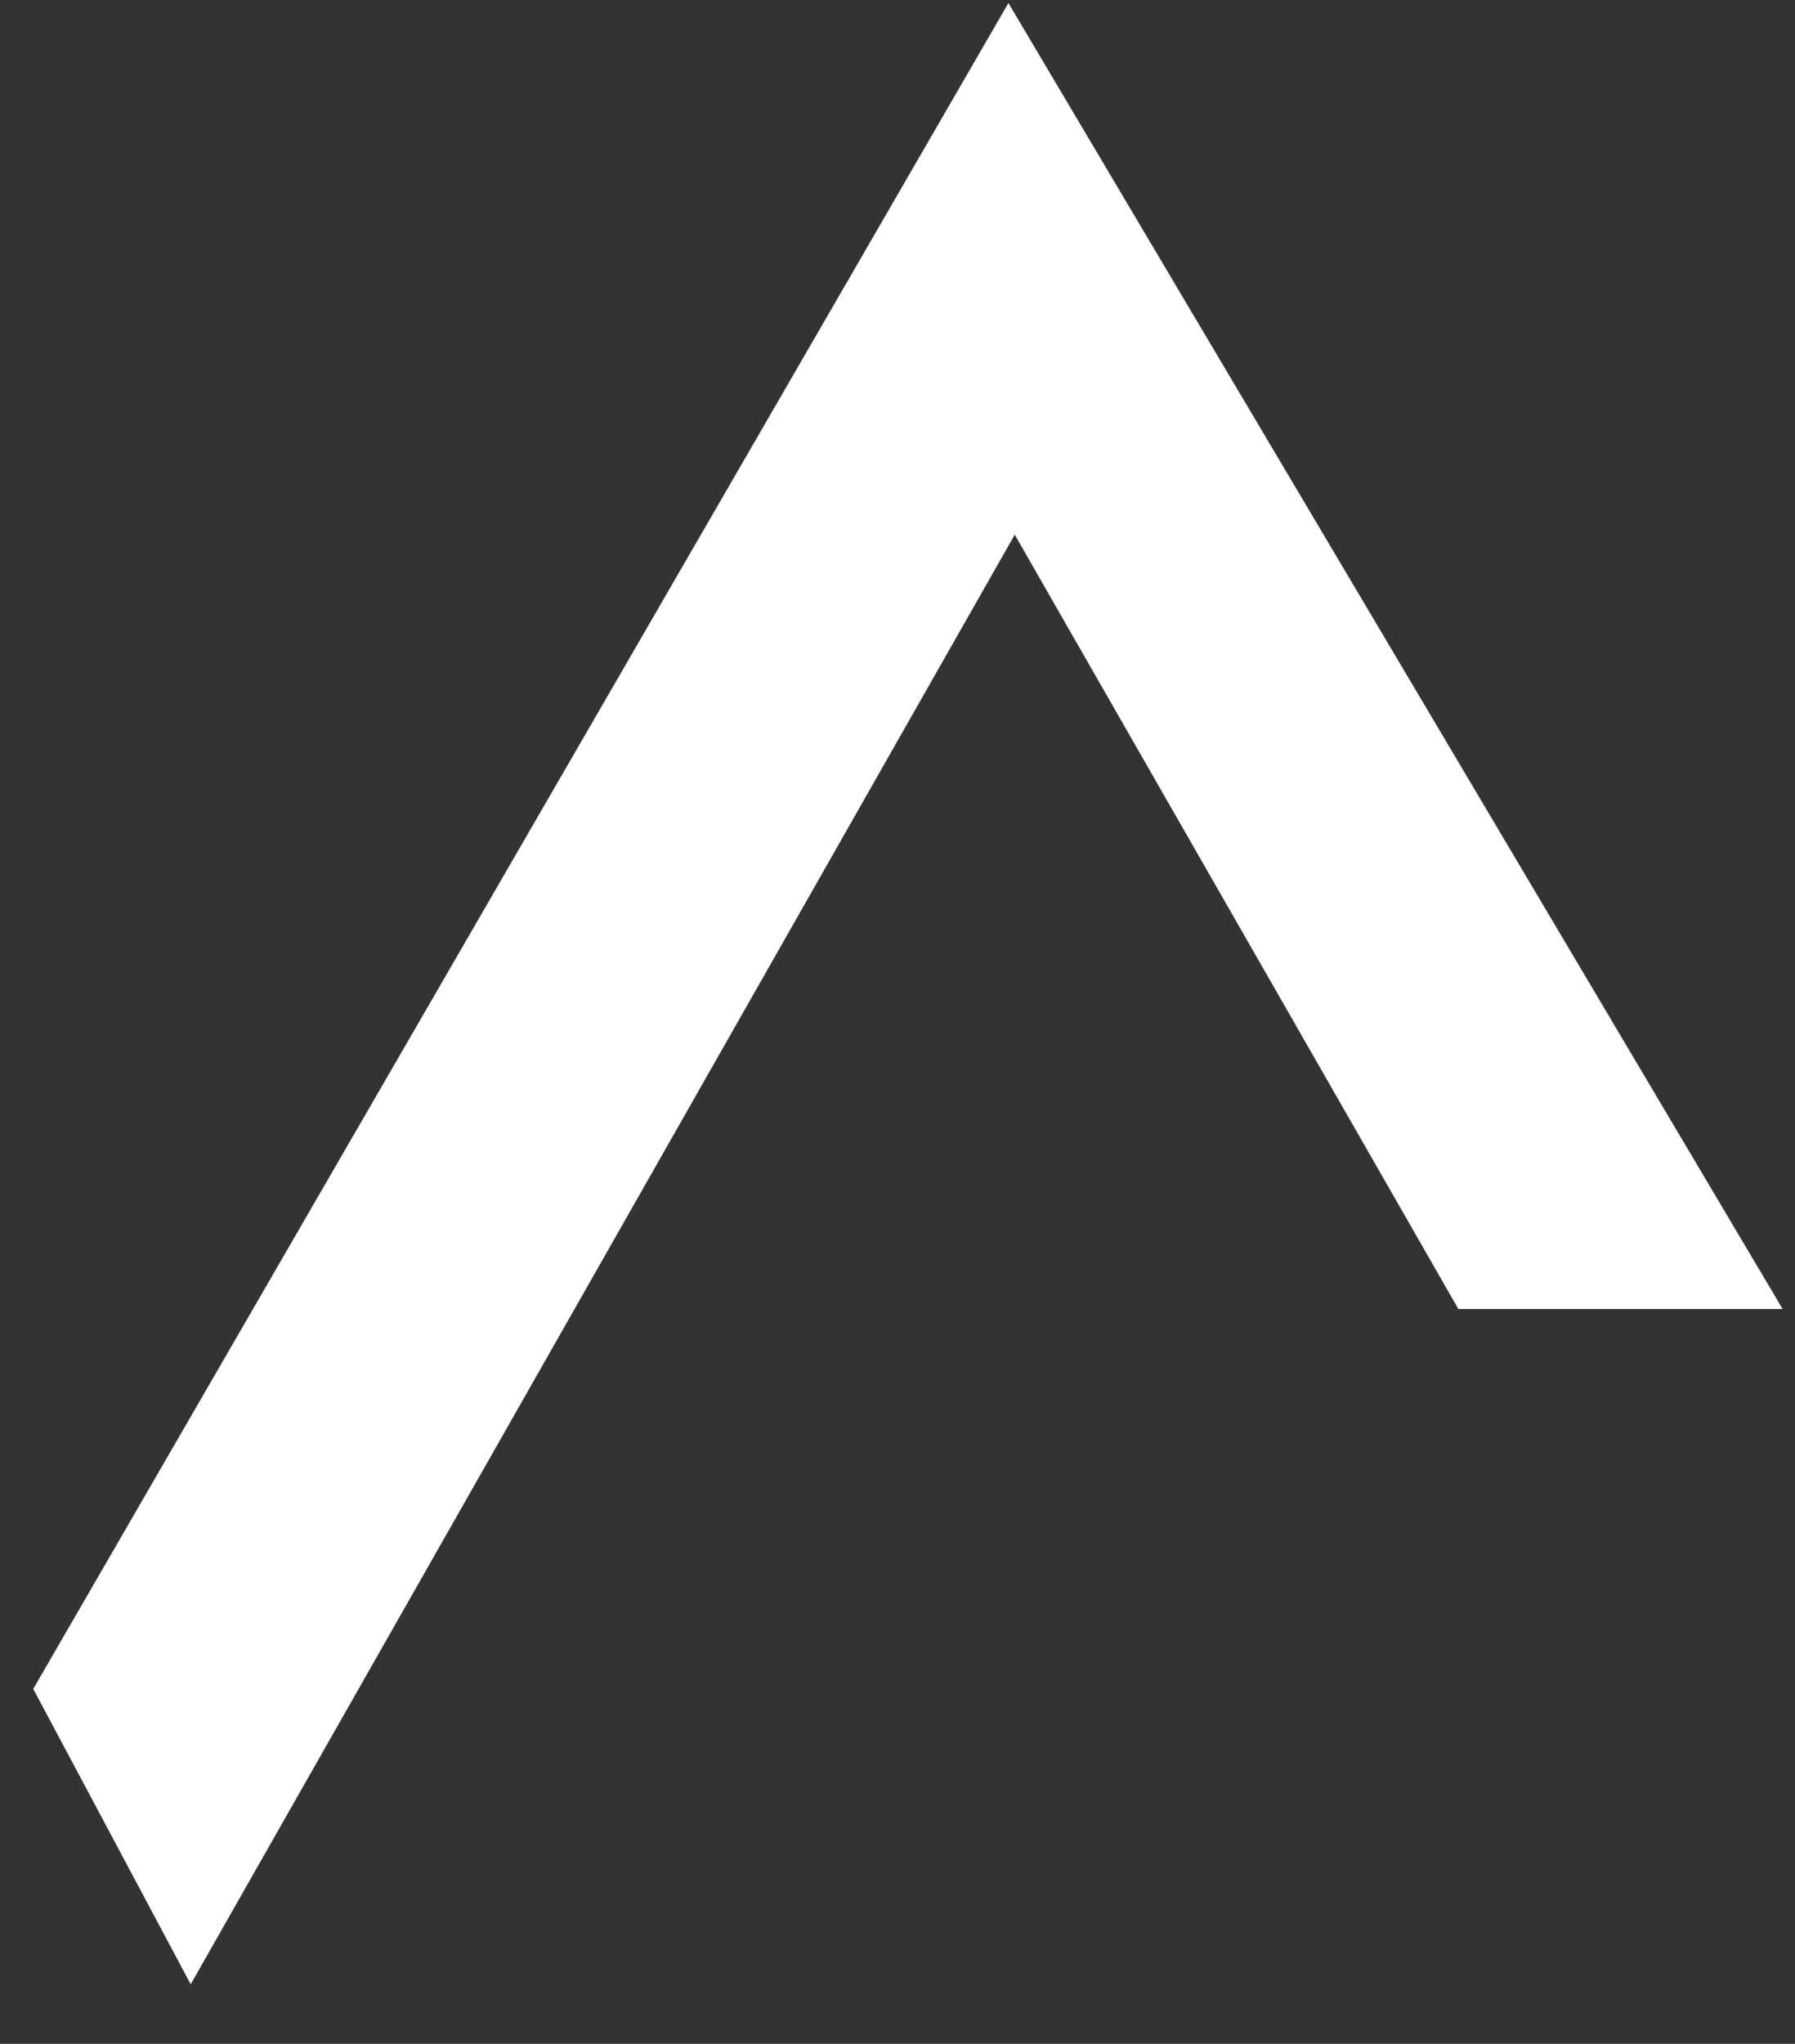 <?xml version="1.0" encoding="UTF-8" standalone="no"?><svg width='29' height='33' viewBox='0 0 29 33' fill='none' xmlns='http://www.w3.org/2000/svg'>
<rect x="0" y="0" width="29" height="33" fill="#333333" stroke="none"/>
<path d='M16.394 8.633L23.561 21.135H28.8L16.292 0.049L0.537 27.269L3.081 32.038L16.394 8.633Z' fill='white'/>
</svg>
